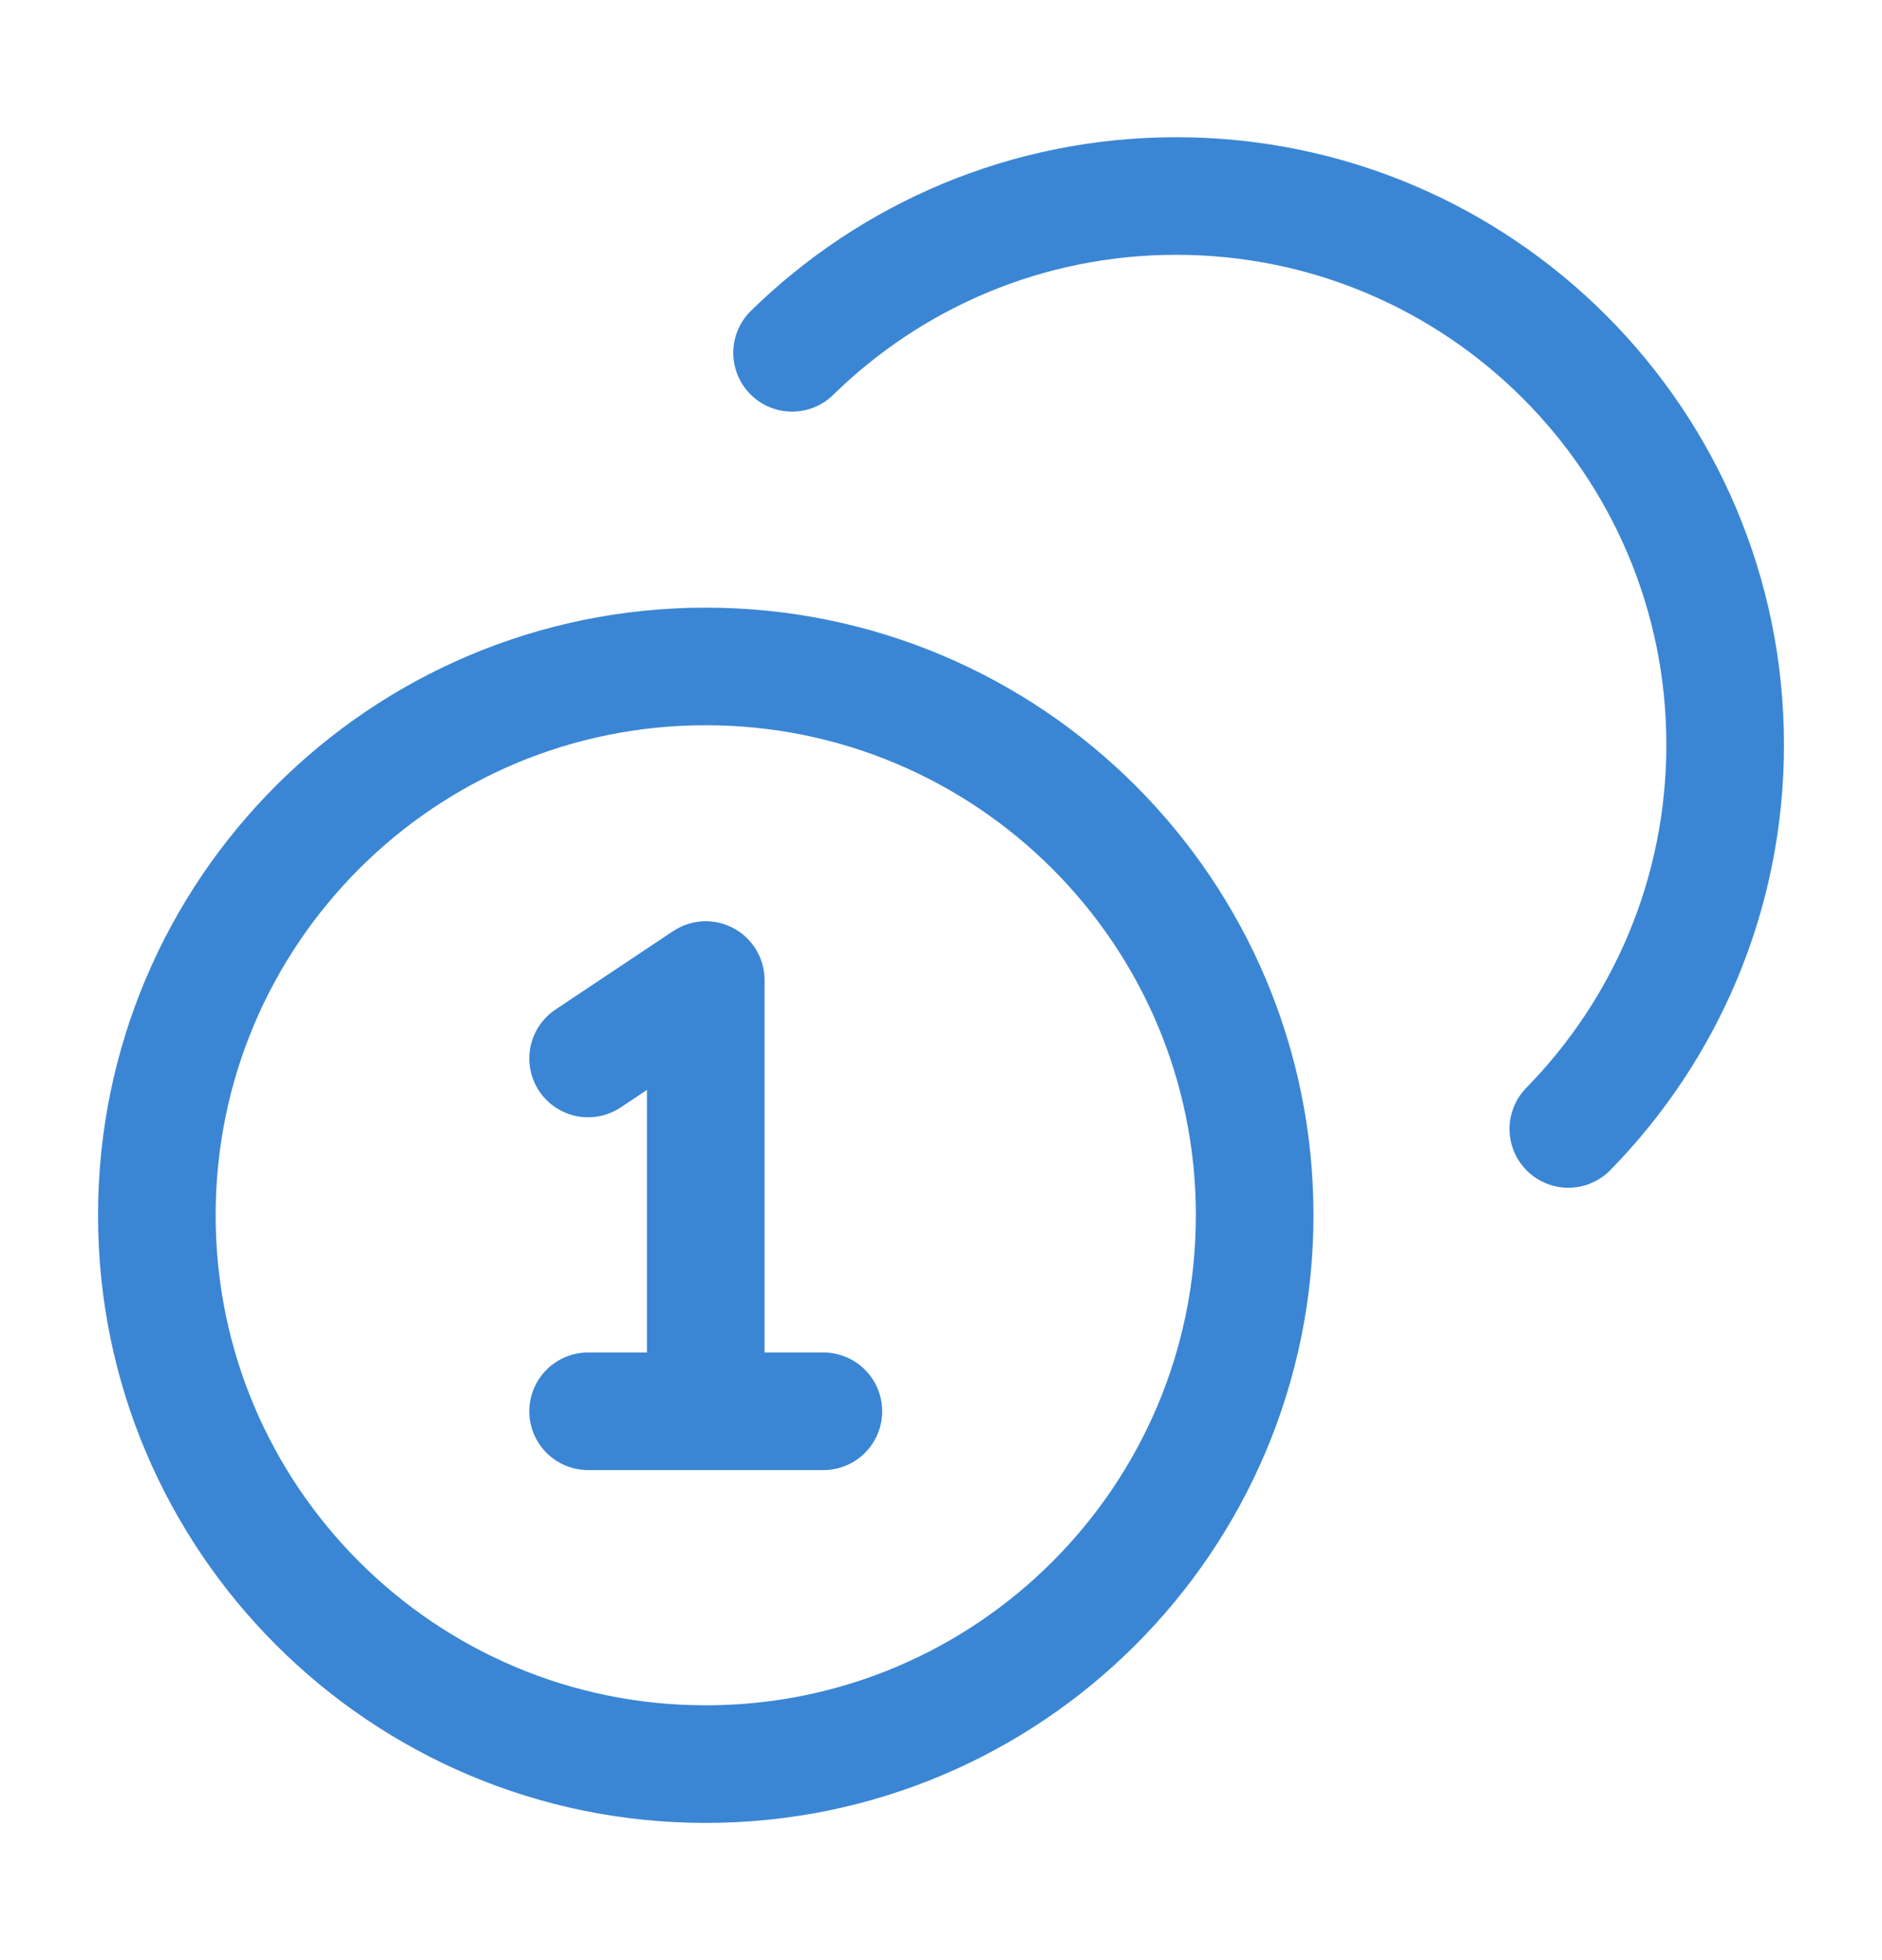 <svg width="24" height="25" viewBox="0 0 24 25" fill="none" xmlns="http://www.w3.org/2000/svg">
<g id="coins-04">
<path id="Icon" d="M10.101 4.5C11.364 3.263 13.093 2.5 15 2.5C18.866 2.5 22 5.634 22 9.5C22 11.407 21.237 13.136 20 14.399M7.5 13.5L9 12.5V18M7.5 18H10.5M16 15.5C16 19.366 12.866 22.5 9 22.5C5.134 22.5 2 19.366 2 15.5C2 11.634 5.134 8.5 9 8.5C12.866 8.5 16 11.634 16 15.5Z" stroke="#3B86D4" stroke-width="1.5" stroke-linecap="round" stroke-linejoin="round"/>
</g>
</svg>
